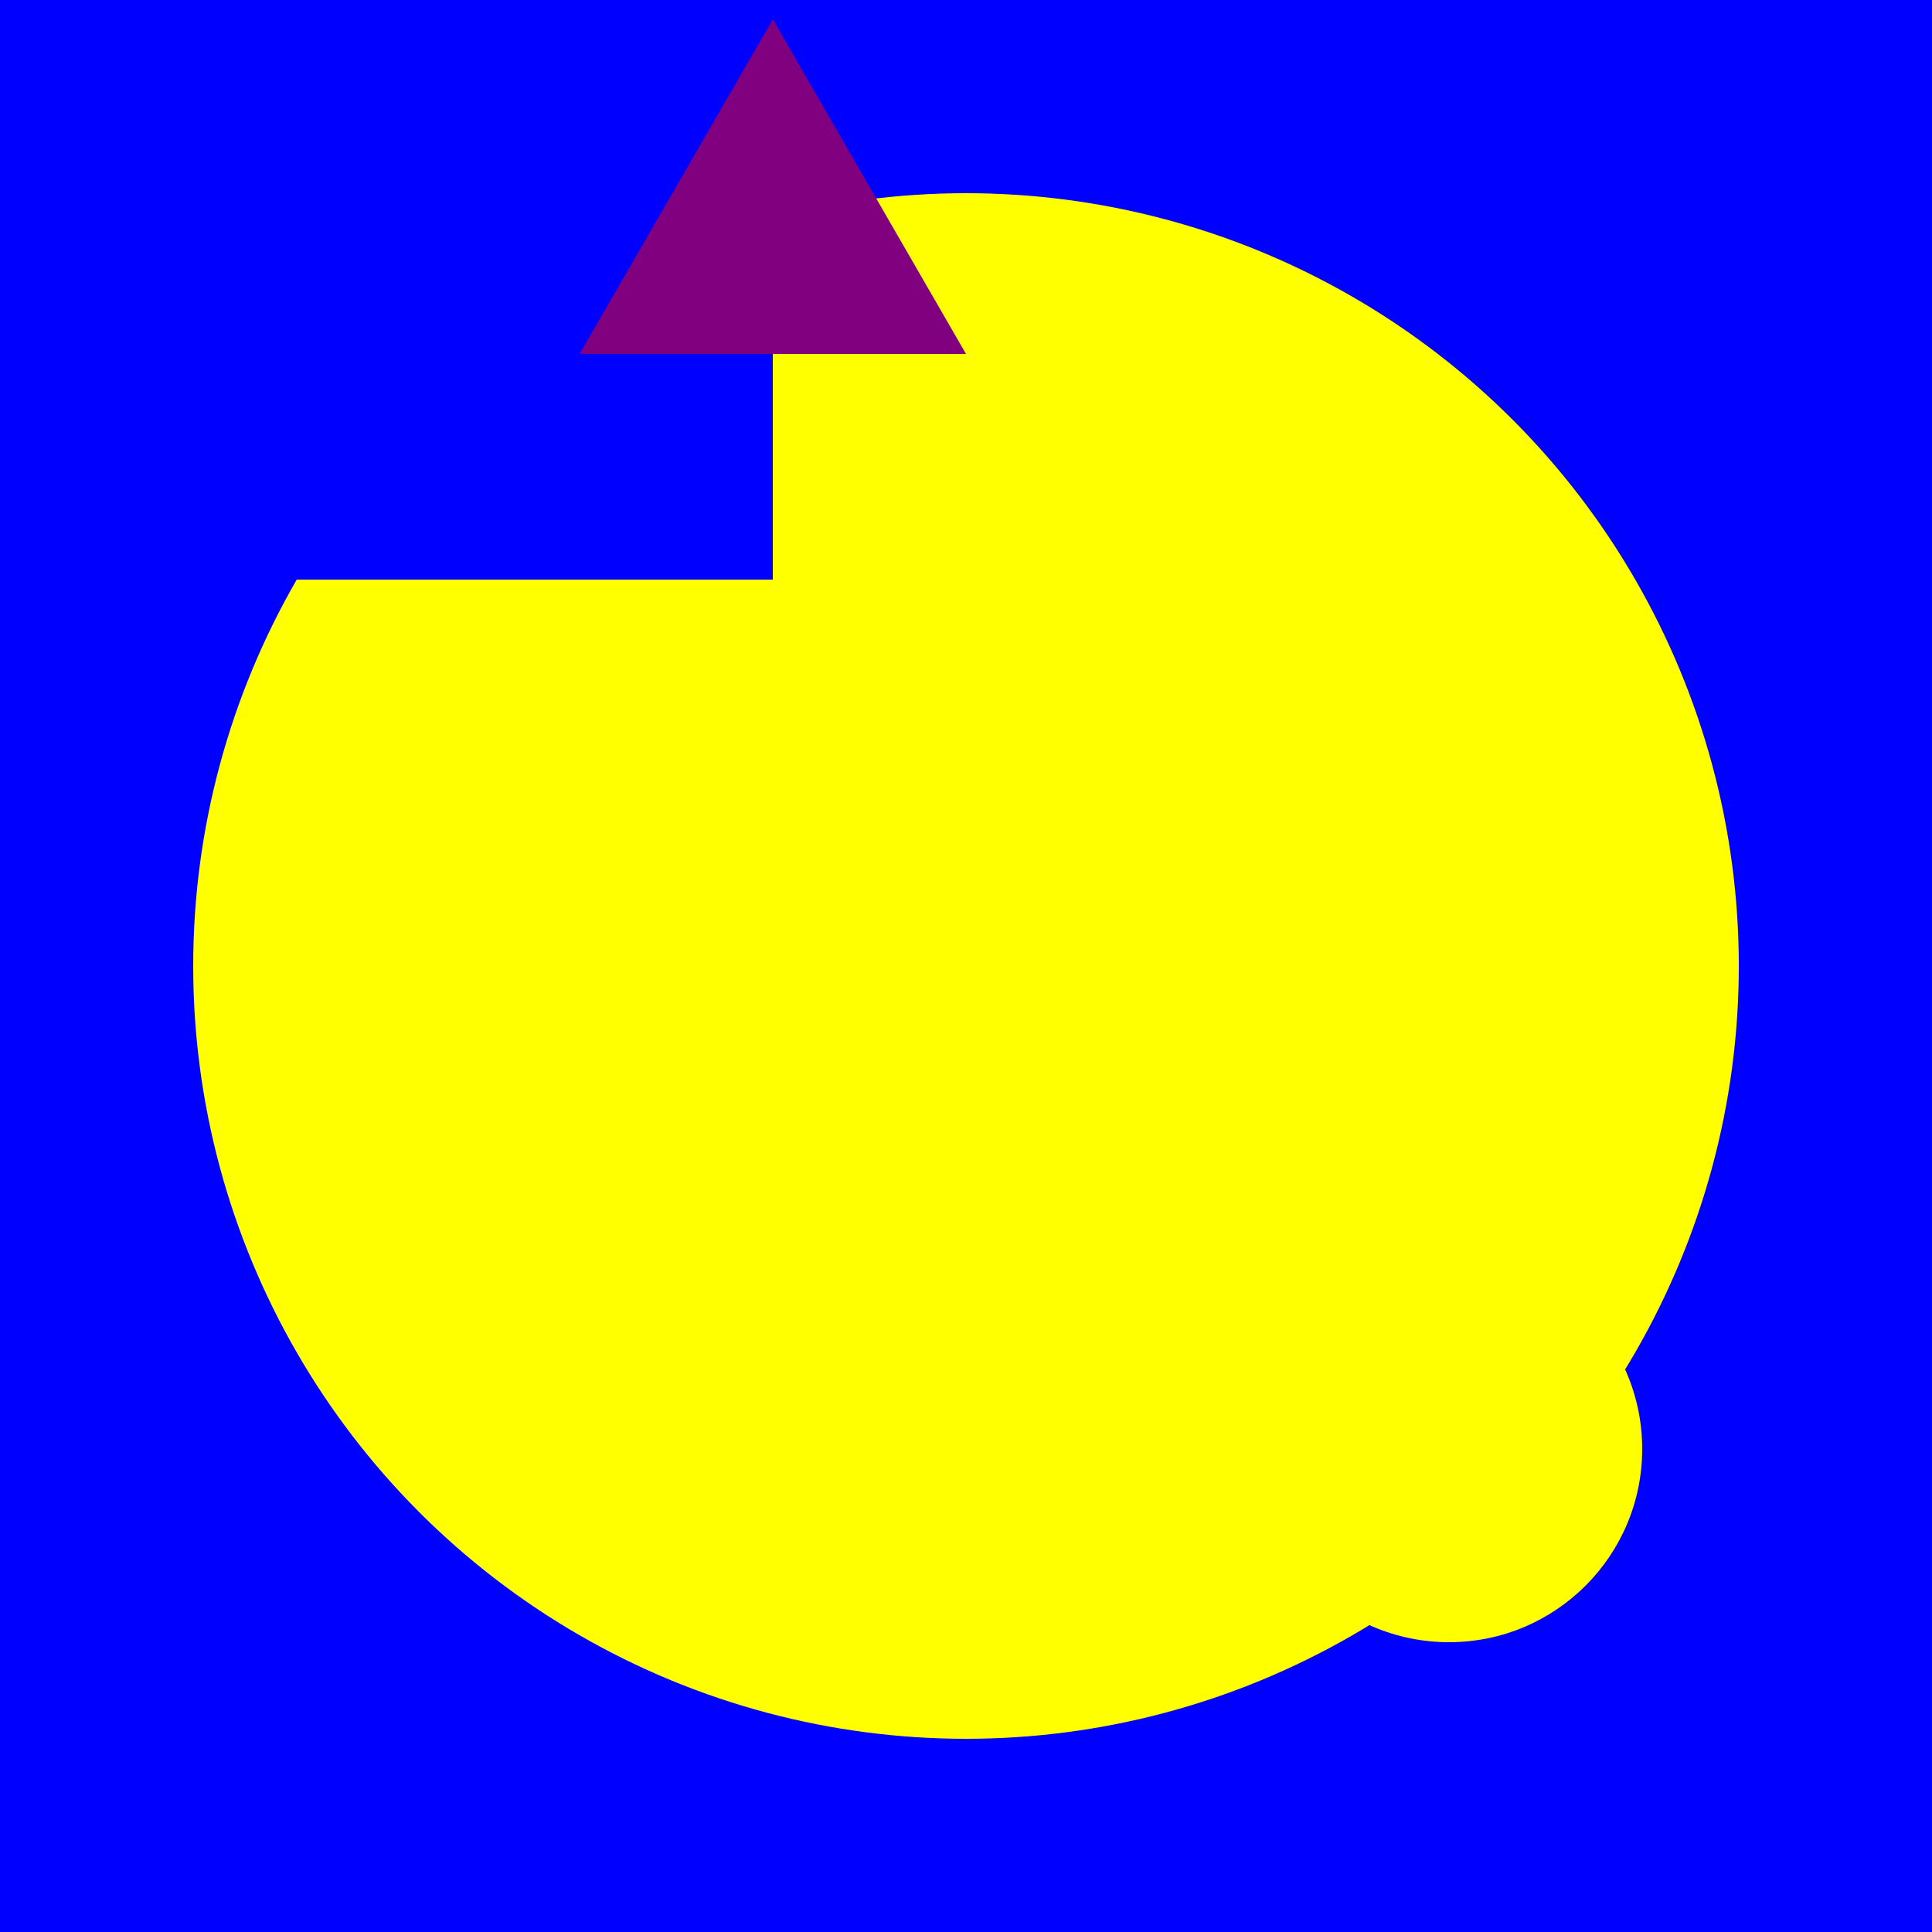 <svg version="1.1"
baseProfile="full"
width="500" height="500"
xmlns="http://www.w3.org/2000/svg"><rect width="100%" height="100%" fill="red" />
<rect width="500" height="500" fill="blue" />
<circle cx="250" cy="250" r="200" fill="yellow" />
<rect width="200" height="150" fill="blue" />
<circle cx="375" cy="375" r="50" fill="yellow" />
<polygon points="200,5 150,91.603 250,91.603" fill="purple"/>
</svg>